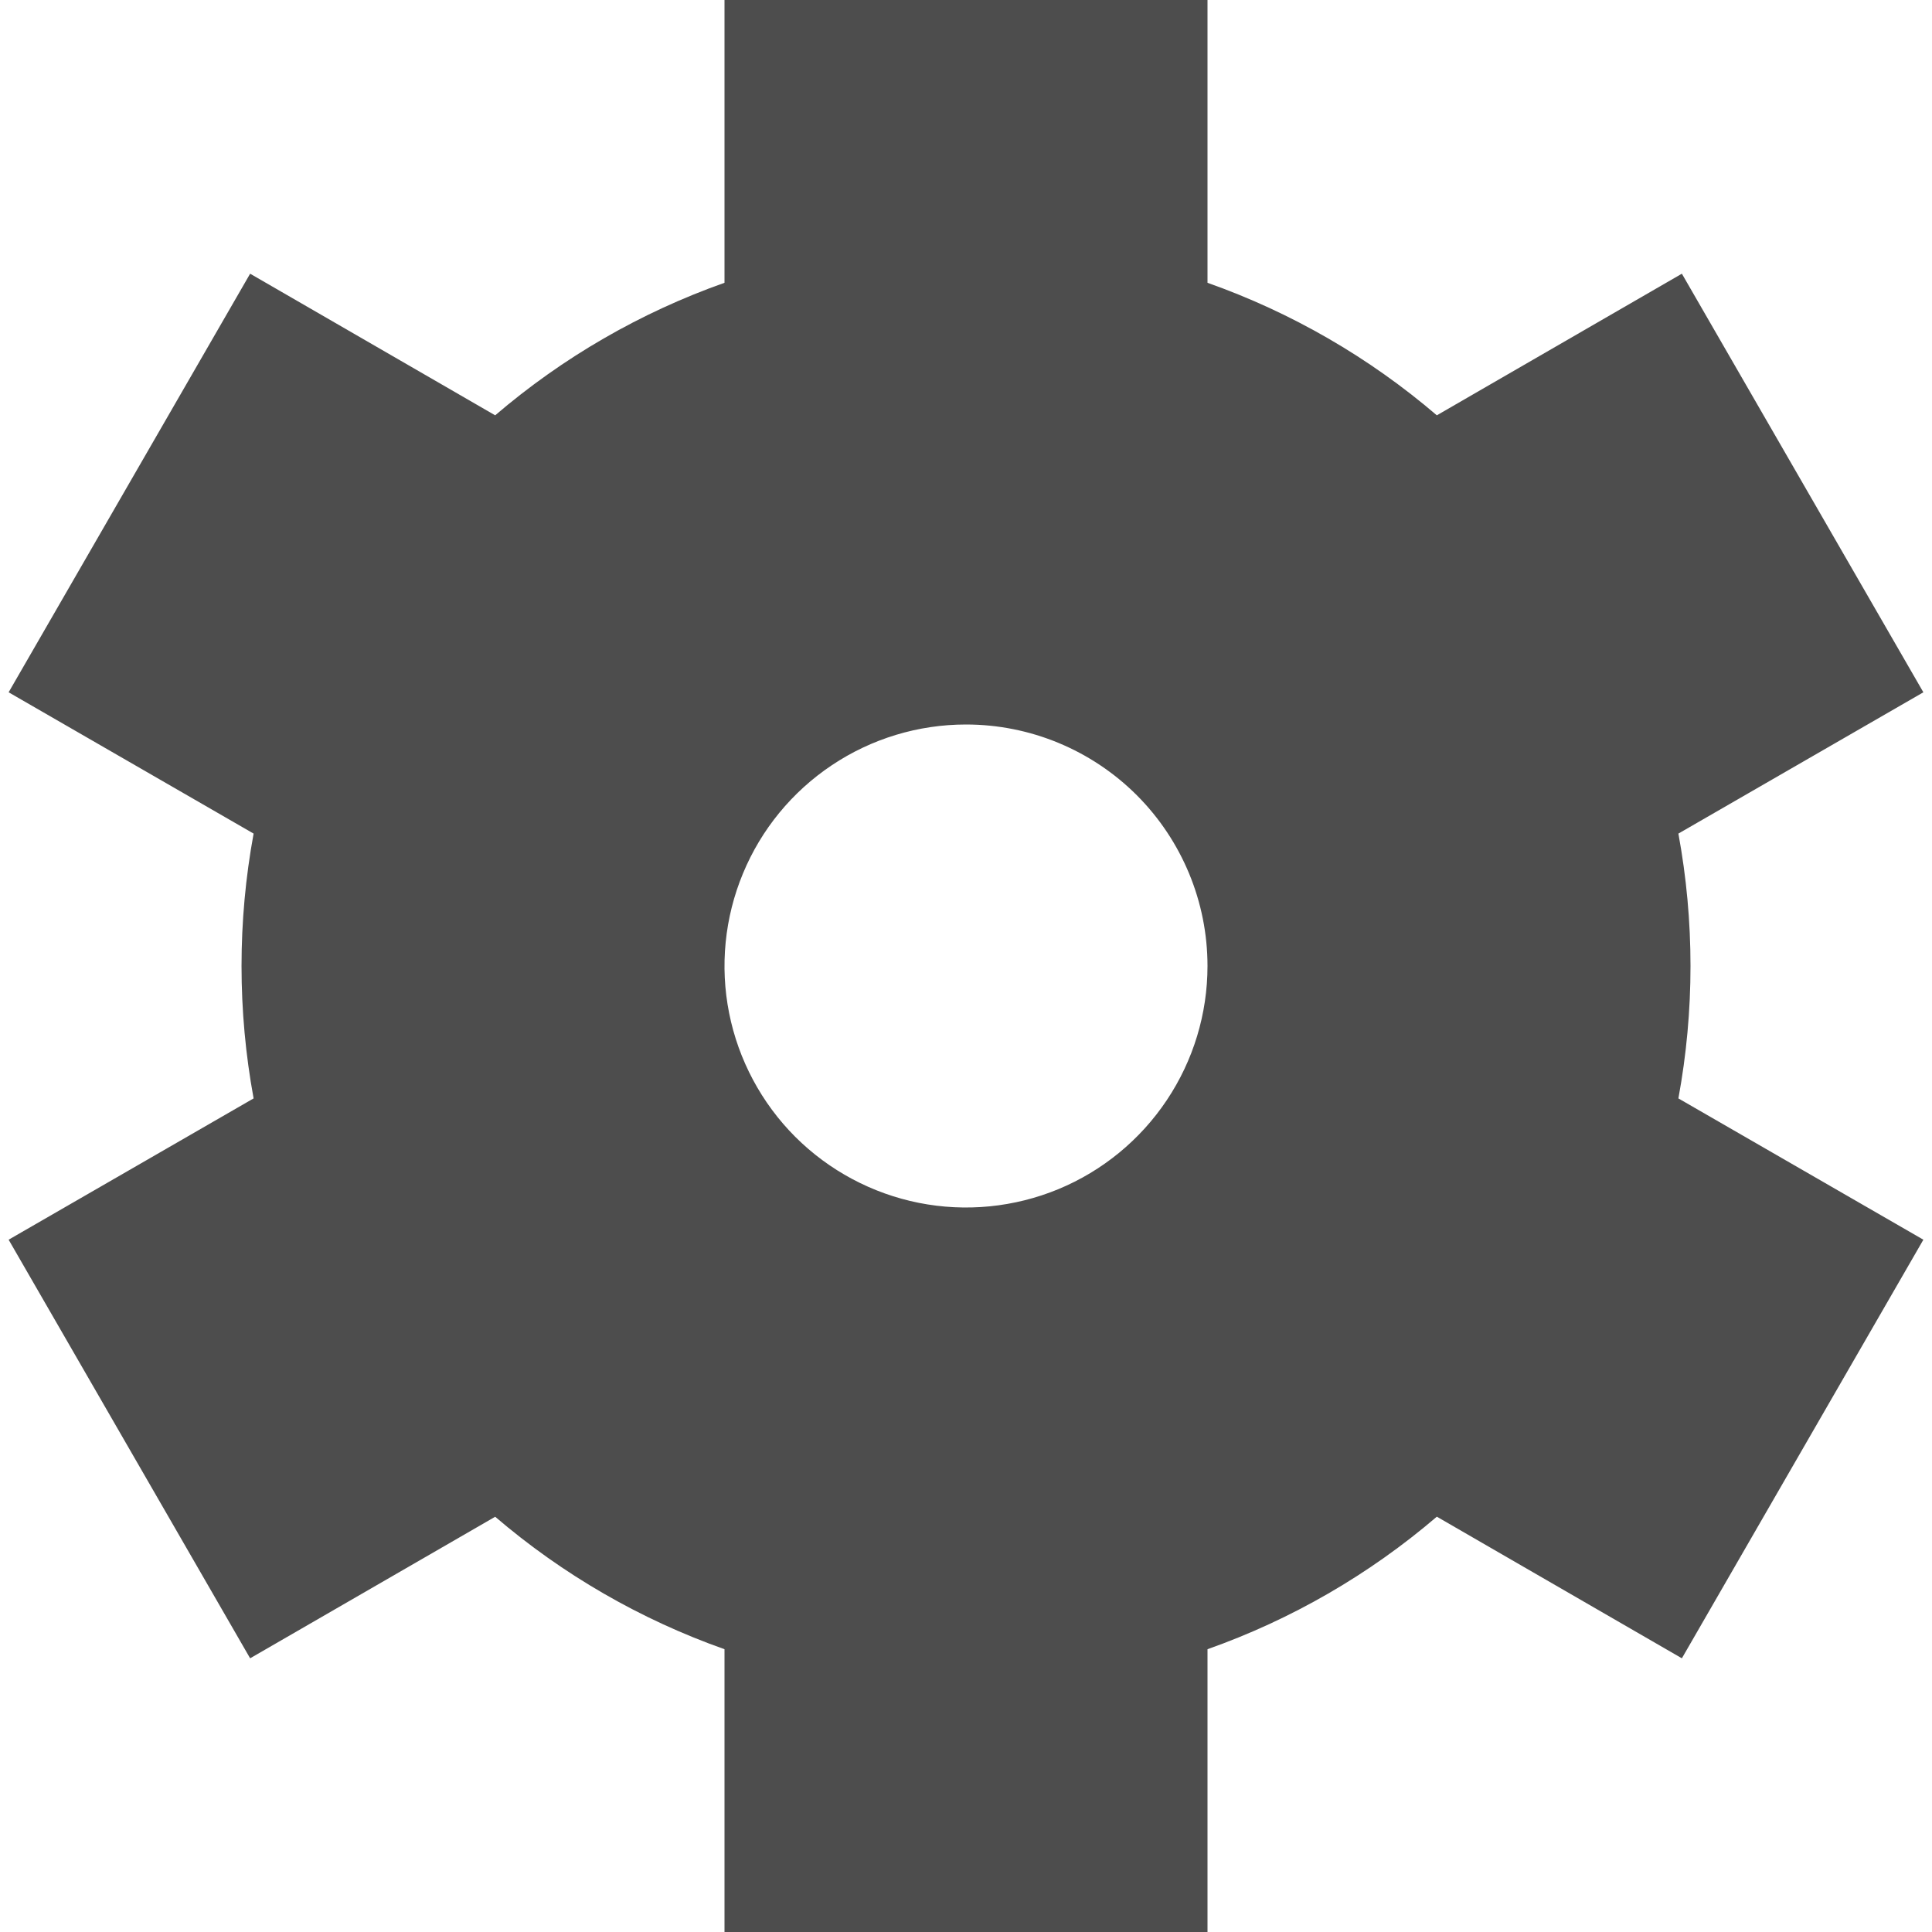 <svg width="30" height="30" viewBox="0 0 30 30" fill="none" xmlns="http://www.w3.org/2000/svg">
<g clip-path="url(#clip0_1137_260)">
<path d="M26.25 15C26.25 14.31 26.187 13.622 26.062 12.944L29.866 10.75L26.116 4.25L22.311 6.449C21.261 5.55 20.053 4.852 18.75 4.391V0H11.25V4.391C9.947 4.852 8.739 5.55 7.689 6.449L3.884 4.25L0.134 10.75L3.938 12.944C3.688 14.303 3.688 15.697 3.938 17.056L0.134 19.25L3.884 25.75L7.689 23.552C8.739 24.451 9.947 25.148 11.25 25.609V30H18.75V25.609C20.053 25.148 21.261 24.45 22.311 23.551L26.116 25.75L29.866 19.25L26.062 17.056C26.187 16.378 26.25 15.69 26.25 15ZM18.75 15C18.75 15.742 18.53 16.467 18.118 17.083C17.706 17.7 17.12 18.181 16.435 18.465C15.75 18.748 14.996 18.823 14.268 18.678C13.541 18.533 12.873 18.176 12.348 17.652C11.824 17.127 11.467 16.459 11.322 15.732C11.177 15.004 11.252 14.25 11.536 13.565C11.819 12.88 12.3 12.294 12.917 11.882C13.533 11.47 14.258 11.25 15 11.25C15.995 11.25 16.948 11.645 17.652 12.348C18.355 13.052 18.75 14.005 18.75 15Z" fill="#4D4D4D"/>
</g>
<defs>
<clipPath id="clip0_1137_260">
<rect width="30" height="30" fill="white"/>
</clipPath>
</defs>
</svg>
